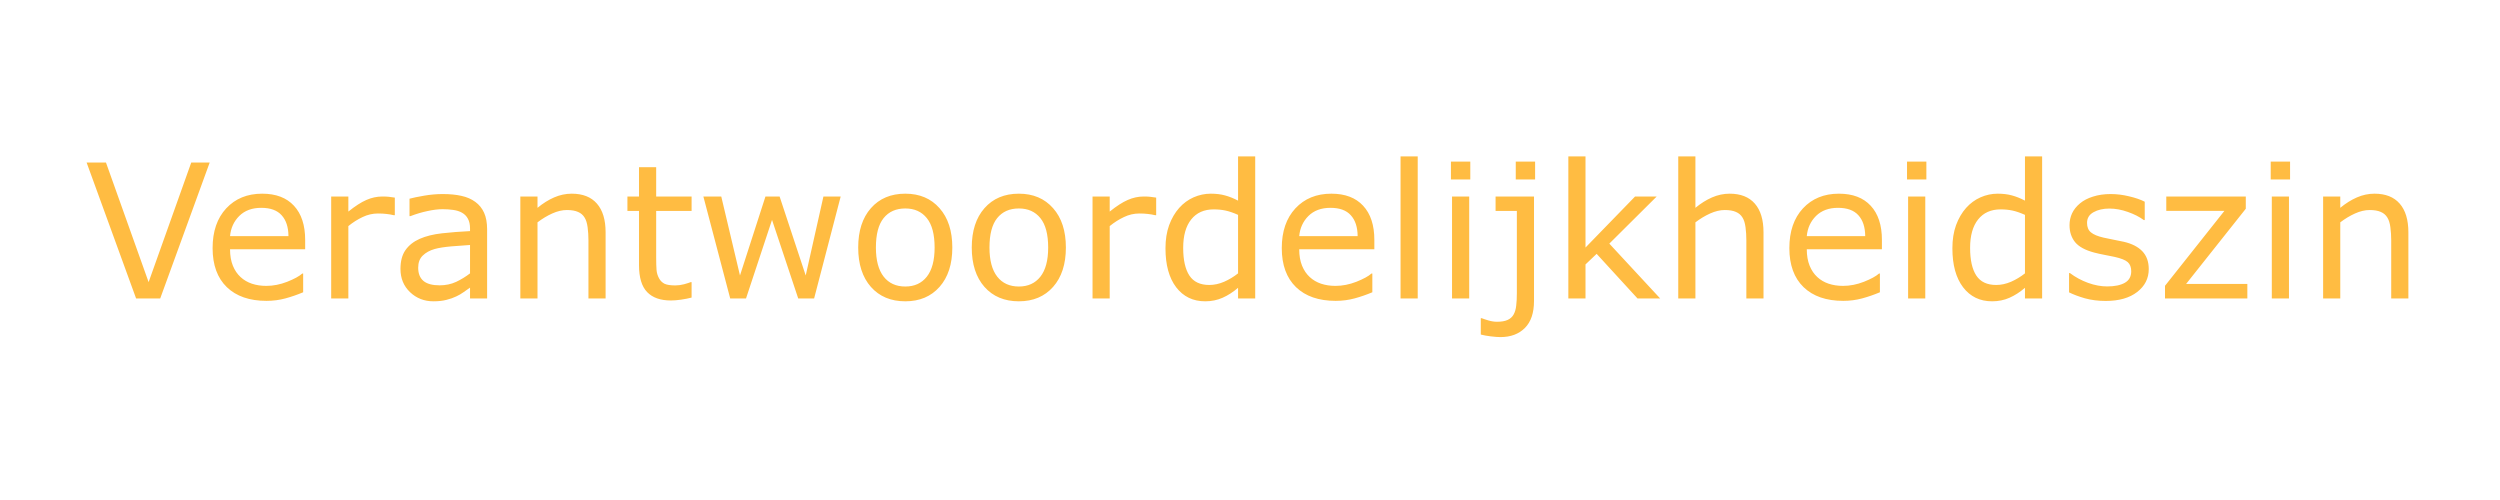 <?xml version="1.0" encoding="UTF-8" standalone="no"?>
<!-- Created with Inkscape (http://www.inkscape.org/) -->

<svg
   xmlns:dc="http://purl.org/dc/elements/1.1/"
   xmlns:cc="http://creativecommons.org/ns#"
   xmlns:rdf="http://www.w3.org/1999/02/22-rdf-syntax-ns#"
   xmlns:svg="http://www.w3.org/2000/svg"
   xmlns="http://www.w3.org/2000/svg"
   xmlns:sodipodi="http://sodipodi.sourceforge.net/DTD/sodipodi-0.dtd"
   xmlns:inkscape="http://www.inkscape.org/namespaces/inkscape"
   width="500"
   height="100"
   viewBox="0 0 132.292 26.458"
   version="1.1"
   id="svg8"
   inkscape:version="0.92.4 (5da689c313, 2019-01-14)"
   sodipodi:docname="hs-5.svg">
  <defs
     id="defs2" />
  <sodipodi:namedview
     id="base"
     pagecolor="#ffffff"
     bordercolor="#666666"
     borderopacity="1.0"
     inkscape:pageopacity="0.0"
     inkscape:pageshadow="2"
     inkscape:zoom="1.3249068"
     inkscape:cx="113.35634"
     inkscape:cy="251.30524"
     inkscape:document-units="px"
     inkscape:current-layer="layer1"
     showgrid="false"
     units="px"
     inkscape:window-width="1920"
     inkscape:window-height="1017"
     inkscape:window-x="1358"
     inkscape:window-y="-8"
     inkscape:window-maximized="1" />
  <g
     inkscape:label="Laag 1"
     inkscape:groupmode="layer"
     id="layer1"
     transform="translate(0,-270.542)">
    <path
       style="font-style:normal;font-variant:normal;font-weight:normal;font-stretch:normal;font-size:37.333px;line-height:1.25;font-family:'Segoe MDL2 Assets';-inkscape-font-specification:'Segoe MDL2 Assets';letter-spacing:0px;word-spacing:0px;fill:#ffbc42;fill-opacity:1;stroke:none;stroke-width:1"
       d="M 247.223 31.236 L 247.223 40.061 C 246.311 39.587 245.442 39.24 244.615 39.021 C 243.789 38.791 242.841 38.674 241.771 38.674 C 240.593 38.674 239.45 38.918 238.344 39.404 C 237.25 39.89 236.291 40.594 235.465 41.518 C 234.626 42.465 233.957 43.614 233.459 44.963 C 232.973 46.312 232.73 47.85 232.73 49.576 C 232.73 52.894 233.441 55.488 234.863 57.359 C 236.297 59.231 238.23 60.166 240.66 60.166 C 241.912 60.166 243.071 59.929 244.141 59.455 C 245.21 58.981 246.238 58.319 247.223 57.469 L 247.223 59.602 L 250.648 59.602 L 250.648 31.236 L 247.223 31.236 z M 279.67 31.236 L 279.67 59.602 L 283.098 59.602 L 283.098 31.236 L 279.67 31.236 z M 313.176 31.236 L 313.176 59.602 L 316.602 59.602 L 316.602 52.803 L 318.826 50.688 L 326.992 59.602 L 331.514 59.602 L 321.359 48.646 L 330.82 39.24 L 326.5 39.24 L 316.602 49.43 L 316.602 31.236 L 313.176 31.236 z M 335.123 31.236 L 335.123 59.602 L 338.551 59.602 L 338.551 44.398 C 339.487 43.681 340.464 43.093 341.484 42.631 C 342.505 42.169 343.484 41.938 344.42 41.938 C 345.331 41.938 346.073 42.065 346.645 42.32 C 347.216 42.563 347.653 42.941 347.957 43.451 C 348.249 43.913 348.449 44.556 348.559 45.383 C 348.668 46.197 348.723 47.072 348.723 48.008 L 348.723 59.602 L 352.148 59.602 L 352.148 46.385 C 352.148 43.893 351.572 41.987 350.418 40.662 C 349.263 39.337 347.586 38.674 345.387 38.674 C 344.184 38.674 343.01 38.924 341.867 39.422 C 340.725 39.92 339.62 40.613 338.551 41.5 L 338.551 31.236 L 335.123 31.236 z M 404.357 31.236 L 404.357 40.061 C 403.446 39.587 402.576 39.24 401.75 39.021 C 400.924 38.791 399.976 38.674 398.906 38.674 C 397.727 38.674 396.586 38.918 395.48 39.404 C 394.387 39.89 393.426 40.594 392.6 41.518 C 391.761 42.465 391.092 43.614 390.594 44.963 C 390.108 46.312 389.865 47.85 389.865 49.576 C 389.865 52.894 390.576 55.488 391.998 57.359 C 393.432 59.231 395.364 60.166 397.795 60.166 C 399.047 60.166 400.208 59.929 401.277 59.455 C 402.347 58.981 403.373 58.319 404.357 57.469 L 404.357 59.602 L 407.785 59.602 L 407.785 31.236 L 404.357 31.236 z M 289.732 32.275 L 289.732 35.83 L 293.598 35.83 L 293.598 32.275 L 289.732 32.275 z M 302.676 32.275 L 302.676 35.83 L 306.539 35.83 L 306.539 32.275 L 302.676 32.275 z M 380.805 32.275 L 380.805 35.83 L 384.67 35.83 L 384.67 32.275 L 380.805 32.275 z M 453.43 32.275 L 453.43 35.83 L 457.295 35.83 L 457.295 32.275 L 453.43 32.275 z M 17.297 32.459 L 27.178 59.602 L 31.99 59.602 L 41.871 32.459 L 38.188 32.459 L 29.676 56.338 L 21.162 32.459 L 17.297 32.459 z M 127.602 33.389 L 127.602 39.24 L 125.287 39.24 L 125.287 42.119 L 127.602 42.119 L 127.602 52.947 C 127.602 55.414 128.143 57.208 129.225 58.326 C 130.306 59.444 131.887 60.002 133.965 60.002 C 134.56 60.002 135.235 59.947 135.988 59.838 C 136.754 59.728 137.457 59.59 138.102 59.42 L 138.102 56.338 L 137.92 56.338 C 137.653 56.447 137.215 56.588 136.607 56.758 C 136 56.916 135.416 56.994 134.857 56.994 C 133.897 56.994 133.181 56.885 132.707 56.666 C 132.245 56.435 131.881 56.078 131.613 55.592 C 131.322 55.069 131.15 54.51 131.102 53.914 C 131.053 53.306 131.029 52.468 131.029 51.398 L 131.029 42.119 L 138.102 42.119 L 138.102 39.24 L 131.029 39.24 L 131.029 33.389 L 127.602 33.389 z M 52.352 38.674 C 49.386 38.674 46.993 39.653 45.17 41.609 C 43.359 43.566 42.453 46.209 42.453 49.539 C 42.453 52.905 43.401 55.507 45.297 57.342 C 47.193 59.165 49.831 60.076 53.209 60.076 C 54.534 60.076 55.797 59.912 57 59.584 C 58.203 59.256 59.383 58.847 60.537 58.361 L 60.537 54.625 L 60.355 54.625 C 59.76 55.16 58.757 55.707 57.348 56.266 C 55.95 56.812 54.557 57.086 53.172 57.086 C 52.127 57.086 51.168 56.94 50.293 56.648 C 49.43 56.357 48.683 55.919 48.051 55.336 C 47.395 54.74 46.877 53.98 46.5 53.057 C 46.123 52.121 45.936 51.027 45.936 49.775 L 60.938 49.775 L 60.938 47.916 C 60.938 44.963 60.19 42.684 58.695 41.08 C 57.213 39.476 55.098 38.674 52.352 38.674 z M 114.168 38.674 C 112.965 38.674 111.791 38.924 110.648 39.422 C 109.506 39.92 108.401 40.613 107.332 41.5 L 107.332 39.24 L 103.904 39.24 L 103.904 59.602 L 107.332 59.602 L 107.332 44.398 C 108.268 43.681 109.245 43.093 110.266 42.631 C 111.286 42.169 112.265 41.938 113.201 41.938 C 114.113 41.938 114.855 42.065 115.426 42.32 C 115.997 42.563 116.434 42.941 116.738 43.451 C 117.03 43.913 117.23 44.556 117.34 45.383 C 117.449 46.197 117.504 47.072 117.504 48.008 L 117.504 59.602 L 120.93 59.602 L 120.93 46.385 C 120.93 43.893 120.354 41.987 119.199 40.662 C 118.045 39.337 116.368 38.674 114.168 38.674 z M 180.777 38.674 C 177.897 38.674 175.606 39.64 173.904 41.572 C 172.215 43.492 171.371 46.112 171.371 49.43 C 171.371 52.747 172.215 55.367 173.904 57.287 C 175.606 59.207 177.897 60.166 180.777 60.166 C 183.633 60.166 185.912 59.207 187.613 57.287 C 189.315 55.367 190.164 52.747 190.164 49.43 C 190.164 46.112 189.315 43.492 187.613 41.572 C 185.912 39.64 183.633 38.674 180.777 38.674 z M 203.453 38.674 C 200.573 38.674 198.283 39.64 196.582 41.572 C 194.893 43.492 194.047 46.112 194.047 49.43 C 194.047 52.747 194.893 55.367 196.582 57.287 C 198.283 59.207 200.573 60.166 203.453 60.166 C 206.309 60.166 208.588 59.207 210.289 57.287 C 211.99 55.367 212.842 52.747 212.842 49.43 C 212.842 46.112 211.99 43.492 210.289 41.572 C 208.588 39.64 206.309 38.674 203.453 38.674 z M 265.852 38.674 C 262.886 38.674 260.493 39.653 258.67 41.609 C 256.859 43.566 255.953 46.209 255.953 49.539 C 255.953 52.905 256.901 55.507 258.797 57.342 C 260.693 59.165 263.331 60.076 266.709 60.076 C 268.034 60.076 269.297 59.912 270.5 59.584 C 271.703 59.256 272.883 58.847 274.037 58.361 L 274.037 54.625 L 273.855 54.625 C 273.26 55.16 272.257 55.707 270.848 56.266 C 269.45 56.812 268.057 57.086 266.672 57.086 C 265.627 57.086 264.668 56.94 263.793 56.648 C 262.93 56.357 262.183 55.919 261.551 55.336 C 260.895 54.74 260.377 53.98 260 53.057 C 259.623 52.121 259.436 51.027 259.436 49.775 L 274.438 49.775 L 274.438 47.916 C 274.438 44.963 273.69 42.684 272.195 41.08 C 270.713 39.476 268.598 38.674 265.852 38.674 z M 367.207 38.674 C 364.242 38.674 361.846 39.653 360.023 41.609 C 358.213 43.566 357.309 46.209 357.309 49.539 C 357.309 52.905 358.257 55.507 360.152 57.342 C 362.048 59.165 364.684 60.076 368.062 60.076 C 369.387 60.076 370.652 59.912 371.855 59.584 C 373.059 59.256 374.236 58.847 375.391 58.361 L 375.391 54.625 L 375.209 54.625 C 374.613 55.16 373.611 55.707 372.201 56.266 C 370.804 56.812 369.413 57.086 368.027 57.086 C 366.982 57.086 366.021 56.94 365.146 56.648 C 364.284 56.357 363.536 55.919 362.904 55.336 C 362.248 54.74 361.732 53.98 361.355 53.057 C 360.979 52.121 360.789 51.027 360.789 49.775 L 375.793 49.775 L 375.793 47.916 C 375.793 44.963 375.046 42.684 373.551 41.08 C 372.068 39.476 369.954 38.674 367.207 38.674 z M 474.156 38.674 C 472.953 38.674 471.781 38.924 470.639 39.422 C 469.496 39.92 468.39 40.613 467.32 41.5 L 467.32 39.24 L 463.895 39.24 L 463.895 59.602 L 467.32 59.602 L 467.32 44.398 C 468.256 43.681 469.235 43.093 470.256 42.631 C 471.277 42.169 472.256 41.938 473.191 41.938 C 474.103 41.938 474.843 42.065 475.414 42.32 C 475.985 42.563 476.423 42.941 476.727 43.451 C 477.018 43.913 477.219 44.556 477.328 45.383 C 477.437 46.197 477.492 47.072 477.492 48.008 L 477.492 59.602 L 480.92 59.602 L 480.92 46.385 C 480.92 43.893 480.342 41.987 479.188 40.662 C 478.033 39.337 476.356 38.674 474.156 38.674 z M 88.41 38.748 C 87.183 38.748 85.936 38.857 84.672 39.076 C 83.408 39.295 82.442 39.495 81.773 39.678 L 81.773 43.158 L 81.957 43.158 C 83.136 42.708 84.277 42.369 85.383 42.139 C 86.489 41.896 87.491 41.773 88.391 41.773 C 89.132 41.773 89.843 41.823 90.523 41.92 C 91.204 42.017 91.787 42.205 92.273 42.484 C 92.784 42.776 93.174 43.177 93.441 43.688 C 93.721 44.198 93.859 44.841 93.859 45.619 L 93.859 46.148 C 91.866 46.246 90.002 46.391 88.264 46.586 C 86.526 46.78 85.036 47.15 83.797 47.697 C 82.569 48.244 81.622 48.999 80.953 49.959 C 80.297 50.907 79.969 52.152 79.969 53.695 C 79.969 55.579 80.607 57.128 81.883 58.344 C 83.159 59.559 84.716 60.166 86.551 60.166 C 87.547 60.166 88.415 60.07 89.156 59.875 C 89.898 59.693 90.554 59.461 91.125 59.182 C 91.611 58.963 92.111 58.671 92.621 58.307 C 93.144 57.93 93.556 57.638 93.859 57.432 L 93.859 59.602 L 97.27 59.602 L 97.27 45.785 C 97.27 44.473 97.069 43.372 96.668 42.484 C 96.267 41.597 95.684 40.875 94.918 40.316 C 94.14 39.745 93.216 39.344 92.146 39.113 C 91.089 38.87 89.844 38.748 88.41 38.748 z M 421.475 38.748 C 420.174 38.748 418.995 38.918 417.938 39.258 C 416.892 39.586 416.03 40.036 415.35 40.607 C 414.645 41.191 414.116 41.852 413.764 42.594 C 413.423 43.335 413.254 44.124 413.254 44.963 C 413.254 46.3 413.624 47.43 414.365 48.354 C 415.119 49.265 416.389 49.958 418.176 50.432 C 418.82 50.602 419.531 50.76 420.309 50.906 C 421.099 51.052 421.737 51.18 422.223 51.289 C 423.535 51.581 424.421 51.932 424.883 52.346 C 425.345 52.759 425.576 53.368 425.576 54.17 C 425.576 55.215 425.151 55.981 424.301 56.467 C 423.45 56.953 422.271 57.195 420.764 57.195 C 419.548 57.195 418.278 56.958 416.953 56.484 C 415.628 55.998 414.425 55.347 413.344 54.533 L 413.162 54.533 L 413.162 58.381 C 414.013 58.806 415.065 59.2 416.316 59.564 C 417.58 59.917 418.966 60.094 420.473 60.094 C 423.134 60.094 425.23 59.498 426.762 58.307 C 428.305 57.116 429.076 55.592 429.076 53.732 C 429.076 52.25 428.644 51.058 427.781 50.158 C 426.918 49.271 425.692 48.646 424.1 48.281 C 423.577 48.16 422.921 48.027 422.131 47.881 C 421.353 47.735 420.648 47.589 420.016 47.443 C 418.873 47.176 418.048 46.83 417.537 46.404 C 417.015 45.979 416.754 45.346 416.754 44.508 C 416.754 43.56 417.184 42.849 418.047 42.375 C 418.91 41.889 419.967 41.646 421.219 41.646 C 422.422 41.646 423.651 41.871 424.902 42.32 C 426.154 42.758 427.217 43.299 428.092 43.943 L 428.273 43.943 L 428.273 40.279 C 427.447 39.854 426.408 39.495 425.156 39.203 C 423.917 38.899 422.69 38.748 421.475 38.748 z M 298.646 39.238 L 298.646 42.119 L 302.895 42.119 L 302.895 58.525 C 302.895 59.51 302.851 60.343 302.766 61.023 C 302.693 61.716 302.523 62.305 302.256 62.791 C 301.988 63.277 301.587 63.642 301.053 63.885 C 300.518 64.128 299.812 64.25 298.938 64.25 C 298.391 64.25 297.826 64.164 297.242 63.994 C 296.671 63.824 296.215 63.673 295.875 63.539 L 295.693 63.539 L 295.693 66.803 C 296.228 66.949 296.89 67.069 297.68 67.166 C 298.482 67.263 299.127 67.312 299.613 67.312 C 301.655 67.312 303.283 66.706 304.498 65.49 C 305.713 64.275 306.32 62.476 306.32 60.094 L 306.32 39.238 L 298.646 39.238 z M 66.133 39.24 L 66.133 59.602 L 69.561 59.602 L 69.561 45.146 C 70.472 44.405 71.42 43.804 72.404 43.342 C 73.389 42.868 74.41 42.631 75.467 42.631 C 76.123 42.631 76.688 42.66 77.162 42.721 C 77.648 42.769 78.146 42.855 78.656 42.977 L 78.84 42.977 L 78.84 39.459 C 78.305 39.375 77.904 39.32 77.637 39.295 C 77.369 39.258 76.937 39.24 76.342 39.24 C 75.26 39.24 74.197 39.47 73.152 39.932 C 72.119 40.381 70.922 41.154 69.561 42.248 L 69.561 39.24 L 66.133 39.24 z M 140.453 39.24 L 145.812 59.602 L 148.967 59.602 L 154.162 43.906 L 159.395 59.602 L 162.566 59.602 L 167.871 39.24 L 164.426 39.24 L 160.889 55.008 L 155.676 39.24 L 152.85 39.24 L 147.764 55.008 L 144.027 39.24 L 140.453 39.24 z M 218.164 39.24 L 218.164 59.602 L 221.592 59.602 L 221.592 45.146 C 222.503 44.405 223.451 43.804 224.436 43.342 C 225.42 42.868 226.441 42.631 227.498 42.631 C 228.154 42.631 228.719 42.66 229.193 42.721 C 229.679 42.769 230.177 42.855 230.688 42.977 L 230.871 42.977 L 230.871 39.459 C 230.336 39.375 229.935 39.32 229.668 39.295 C 229.401 39.258 228.969 39.24 228.373 39.24 C 227.291 39.24 226.229 39.47 225.184 39.932 C 224.151 40.381 222.953 41.154 221.592 42.248 L 221.592 39.24 L 218.164 39.24 z M 289.951 39.24 L 289.951 59.602 L 293.379 59.602 L 293.379 39.24 L 289.951 39.24 z M 381.023 39.24 L 381.023 59.602 L 384.451 59.602 L 384.451 39.24 L 381.023 39.24 z M 432.576 39.24 L 432.576 42.102 L 444.188 42.102 L 432.32 57.068 L 432.32 59.602 L 448.764 59.602 L 448.764 56.703 L 436.531 56.703 L 448.453 41.682 L 448.453 39.24 L 432.576 39.24 z M 453.648 39.24 L 453.648 59.602 L 457.076 59.602 L 457.076 39.24 L 453.648 39.24 z M 52.17 41.5 C 53.993 41.5 55.347 41.992 56.234 42.977 C 57.134 43.961 57.589 45.352 57.602 47.15 L 45.936 47.15 C 46.081 45.546 46.696 44.205 47.777 43.123 C 48.871 42.041 50.335 41.5 52.17 41.5 z M 265.67 41.5 C 267.493 41.5 268.847 41.992 269.734 42.977 C 270.634 43.961 271.089 45.352 271.102 47.15 L 259.436 47.15 C 259.581 45.546 260.196 44.205 261.277 43.123 C 262.371 42.041 263.835 41.5 265.67 41.5 z M 367.023 41.5 C 368.846 41.5 370.203 41.992 371.09 42.977 C 371.989 43.961 372.445 45.352 372.457 47.15 L 360.789 47.15 C 360.935 45.546 361.549 44.205 362.631 43.123 C 363.725 42.041 365.188 41.5 367.023 41.5 z M 180.777 41.627 C 182.612 41.627 184.045 42.272 185.078 43.561 C 186.111 44.837 186.629 46.793 186.629 49.43 C 186.629 52.006 186.106 53.951 185.061 55.264 C 184.028 56.564 182.6 57.213 180.777 57.213 C 178.93 57.213 177.49 56.557 176.457 55.244 C 175.424 53.919 174.906 51.982 174.906 49.43 C 174.906 46.793 175.417 44.837 176.438 43.561 C 177.47 42.272 178.918 41.627 180.777 41.627 z M 203.453 41.627 C 205.288 41.627 206.723 42.272 207.756 43.561 C 208.789 44.837 209.305 46.793 209.305 49.43 C 209.305 52.006 208.783 53.951 207.738 55.264 C 206.705 56.564 205.276 57.213 203.453 57.213 C 201.606 57.213 200.166 56.557 199.133 55.244 C 198.1 53.919 197.584 51.982 197.584 49.43 C 197.584 46.793 198.094 44.837 199.115 43.561 C 200.148 42.272 201.594 41.627 203.453 41.627 z M 242.355 41.811 C 243.218 41.811 244.013 41.889 244.742 42.047 C 245.471 42.205 246.299 42.491 247.223 42.904 L 247.223 54.588 C 246.36 55.268 245.43 55.828 244.434 56.266 C 243.437 56.691 242.453 56.904 241.48 56.904 C 239.658 56.904 238.332 56.277 237.506 55.025 C 236.679 53.761 236.266 51.92 236.266 49.502 C 236.266 47.047 236.802 45.151 237.871 43.814 C 238.941 42.478 240.435 41.811 242.355 41.811 z M 399.49 41.811 C 400.353 41.811 401.15 41.889 401.879 42.047 C 402.608 42.205 403.434 42.491 404.357 42.904 L 404.357 54.588 C 403.495 55.268 402.565 55.828 401.568 56.266 C 400.572 56.691 399.587 56.904 398.615 56.904 C 396.792 56.904 395.467 56.277 394.641 55.025 C 393.814 53.761 393.402 51.92 393.402 49.502 C 393.402 47.047 393.936 45.151 395.006 43.814 C 396.075 42.478 397.57 41.811 399.49 41.811 z M 93.859 48.92 L 93.859 54.588 C 93.009 55.244 92.086 55.809 91.09 56.283 C 90.093 56.745 88.992 56.977 87.789 56.977 C 86.343 56.977 85.267 56.685 84.562 56.102 C 83.858 55.506 83.506 54.626 83.506 53.459 C 83.506 52.426 83.81 51.617 84.418 51.033 C 85.026 50.438 85.82 50 86.805 49.721 C 87.631 49.49 88.75 49.315 90.16 49.193 C 91.582 49.072 92.814 48.981 93.859 48.92 z "
       transform="matrix(0.265,0,0,0.265,0,270.542)"
       id="path835" />
  </g>
</svg>
